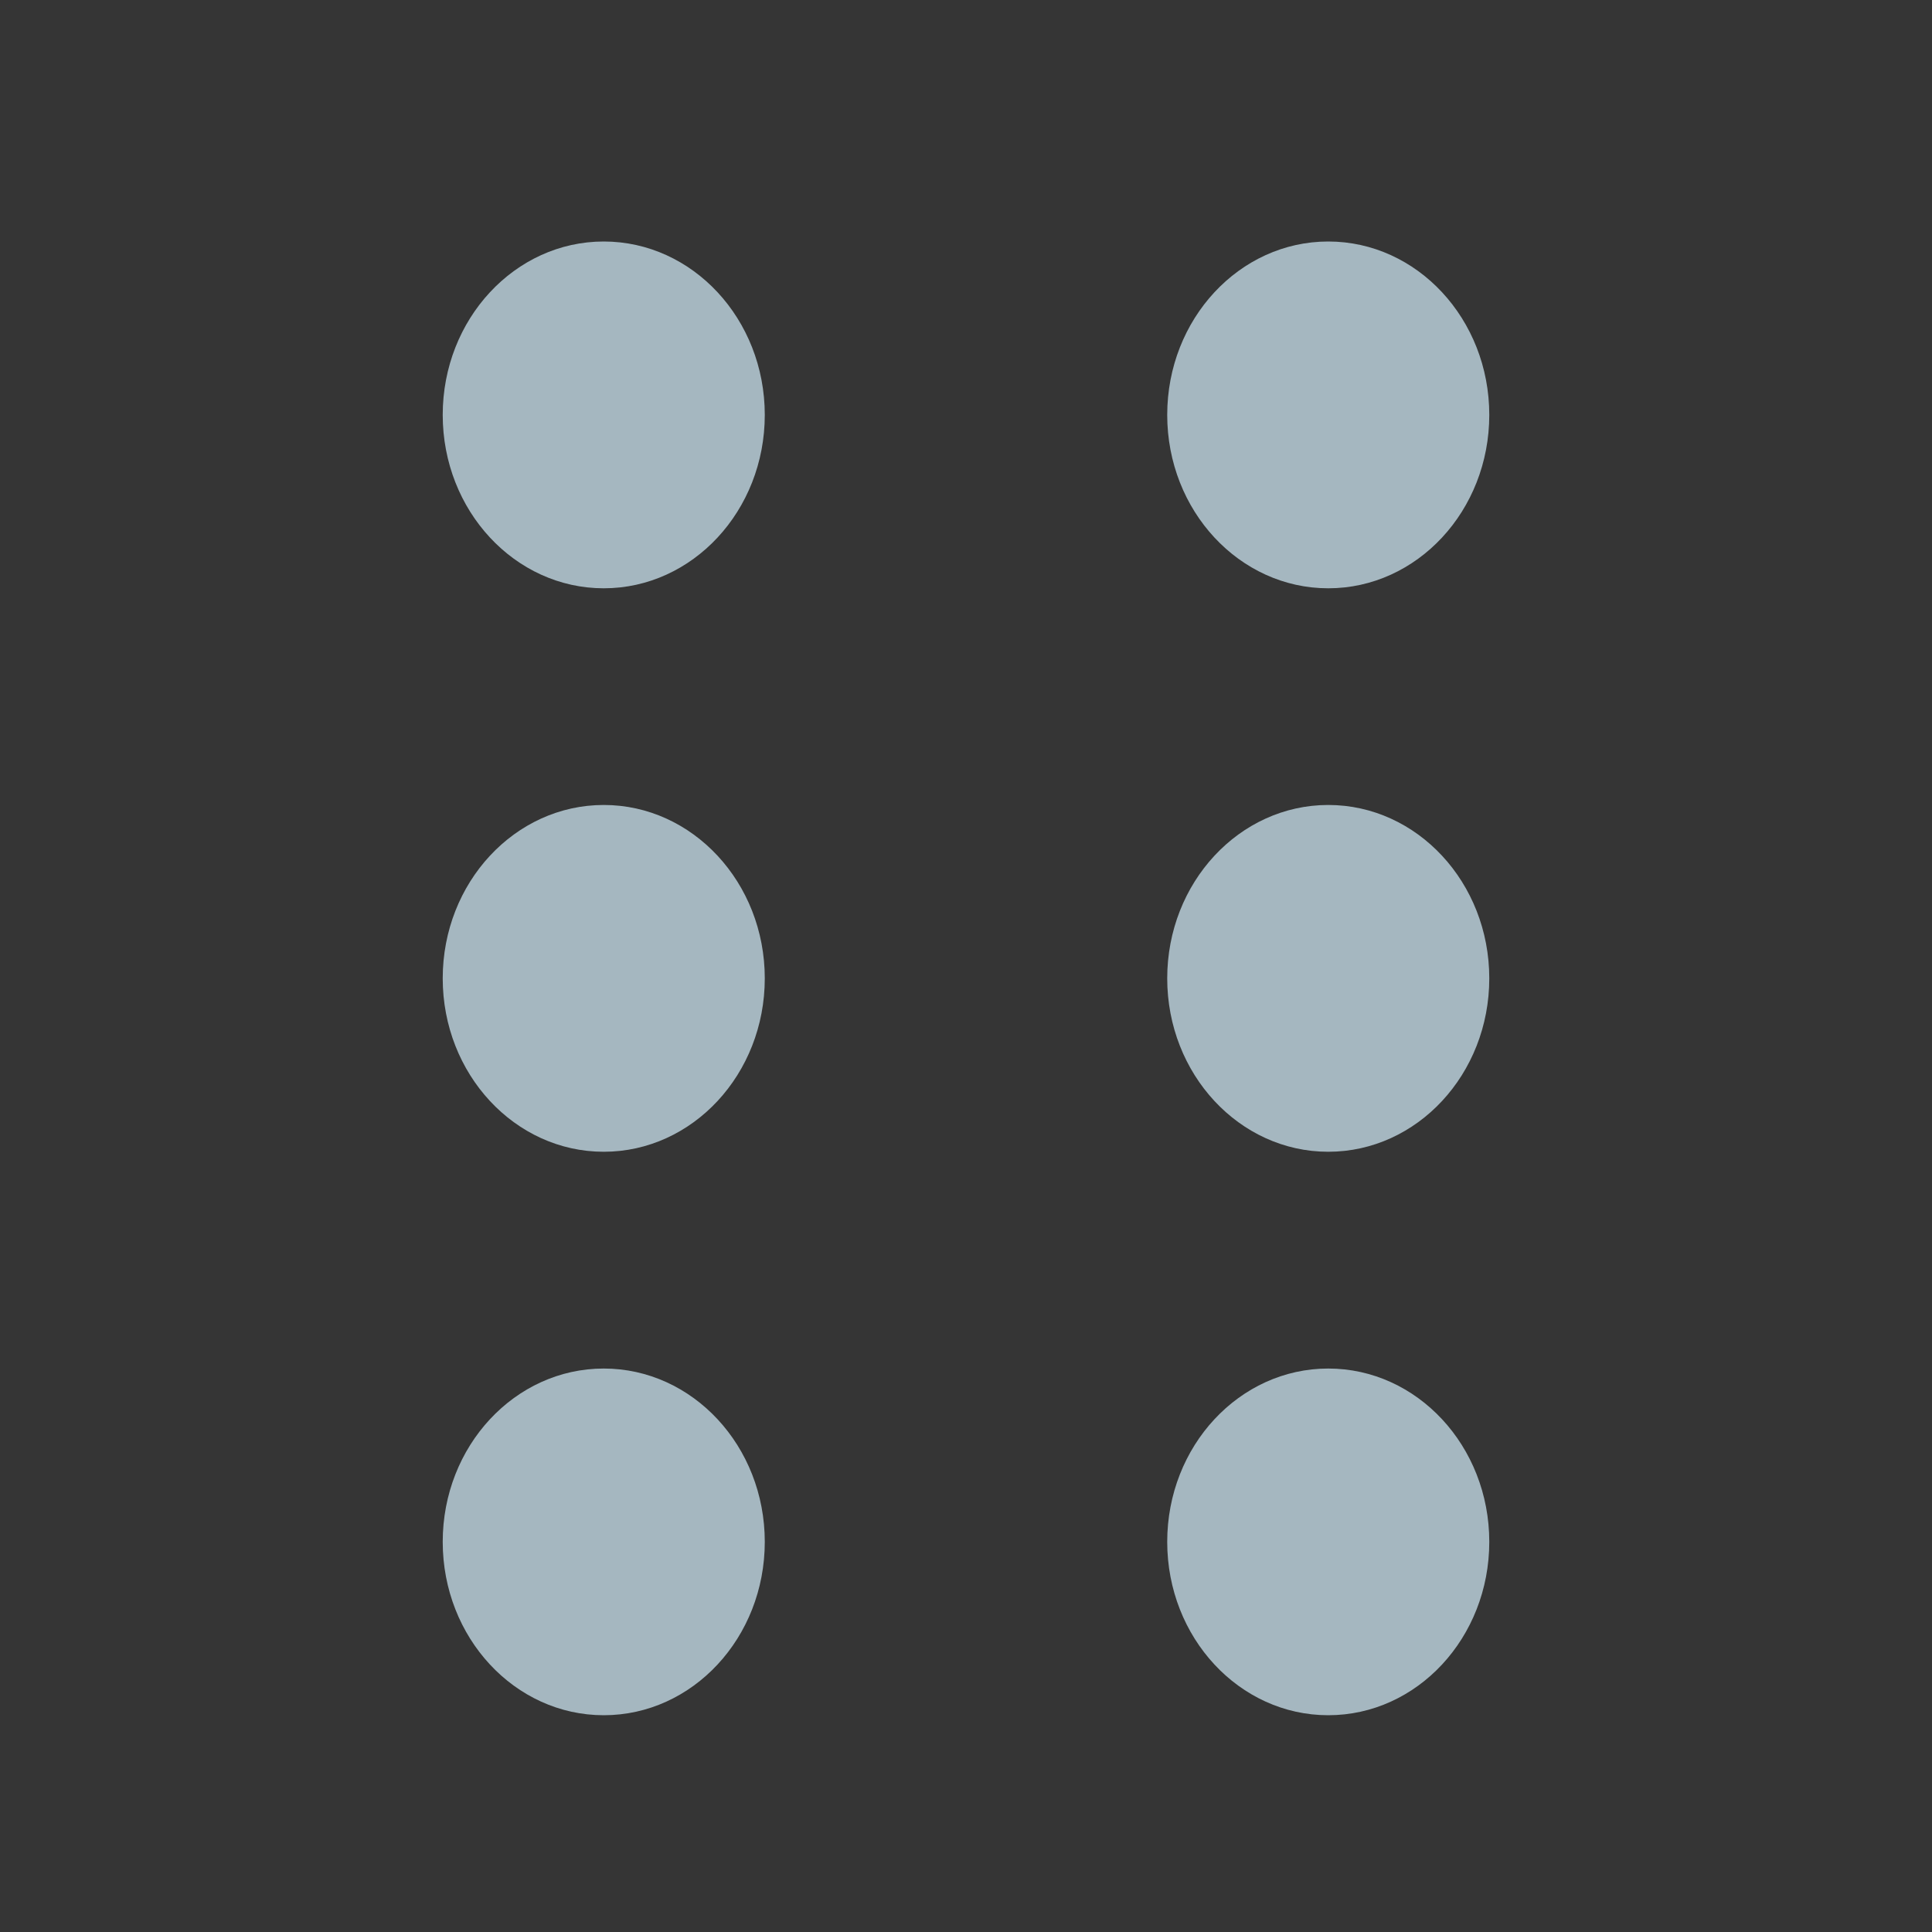 <?xml version="1.0" encoding="UTF-8"?>
<svg width="20px" height="20px" viewBox="0 0 20 20" version="1.1" xmlns="http://www.w3.org/2000/svg" xmlns:xlink="http://www.w3.org/1999/xlink">
    <rect x="0" y="0" width="20" height="20" fill="#333333" stroke="none"/>
    <title>drag</title>
    <g id="Page-1" stroke="none" stroke-width="1" fill="none" fill-rule="evenodd">
        <g id="drag">
            <rect id="Rectangle" fill-opacity="0.01" fill="#FFFFFF" fill-rule="nonzero" x="0" y="0" width="20" height="20"></rect>
            <path d="M7.917,4.295 C7.917,5.286 7.17,6.09 6.25,6.09 C5.33,6.09 4.583,5.286 4.583,4.295 C4.583,3.304 5.33,2.5 6.25,2.5 C7.17,2.5 7.917,3.304 7.917,4.295 Z M6.25,11.923 C7.17,11.923 7.917,11.119 7.917,10.128 C7.917,9.137 7.17,8.333 6.25,8.333 C5.33,8.333 4.583,9.137 4.583,10.128 C4.583,11.119 5.33,11.923 6.25,11.923 Z M6.25,17.756 C7.17,17.756 7.917,16.953 7.917,15.961 C7.917,14.97 7.17,14.167 6.25,14.167 C5.33,14.167 4.583,14.97 4.583,15.961 C4.583,16.953 5.33,17.756 6.25,17.756 Z" id="Shape" fill="#A5B7C0"></path>
            <path d="M15.417,4.295 C15.417,5.286 14.67,6.09 13.75,6.09 C12.83,6.09 12.083,5.286 12.083,4.295 C12.083,3.304 12.83,2.5 13.75,2.5 C14.67,2.5 15.417,3.304 15.417,4.295 Z M13.75,11.923 C14.67,11.923 15.417,11.119 15.417,10.128 C15.417,9.137 14.67,8.333 13.75,8.333 C12.83,8.333 12.083,9.137 12.083,10.128 C12.083,11.119 12.83,11.923 13.75,11.923 Z M13.75,17.756 C14.67,17.756 15.417,16.953 15.417,15.961 C15.417,14.97 14.67,14.167 13.75,14.167 C12.83,14.167 12.083,14.97 12.083,15.961 C12.083,16.953 12.83,17.756 13.75,17.756 Z" id="Shape" fill="#A5B7C0"></path>
        </g>
    </g>
</svg>